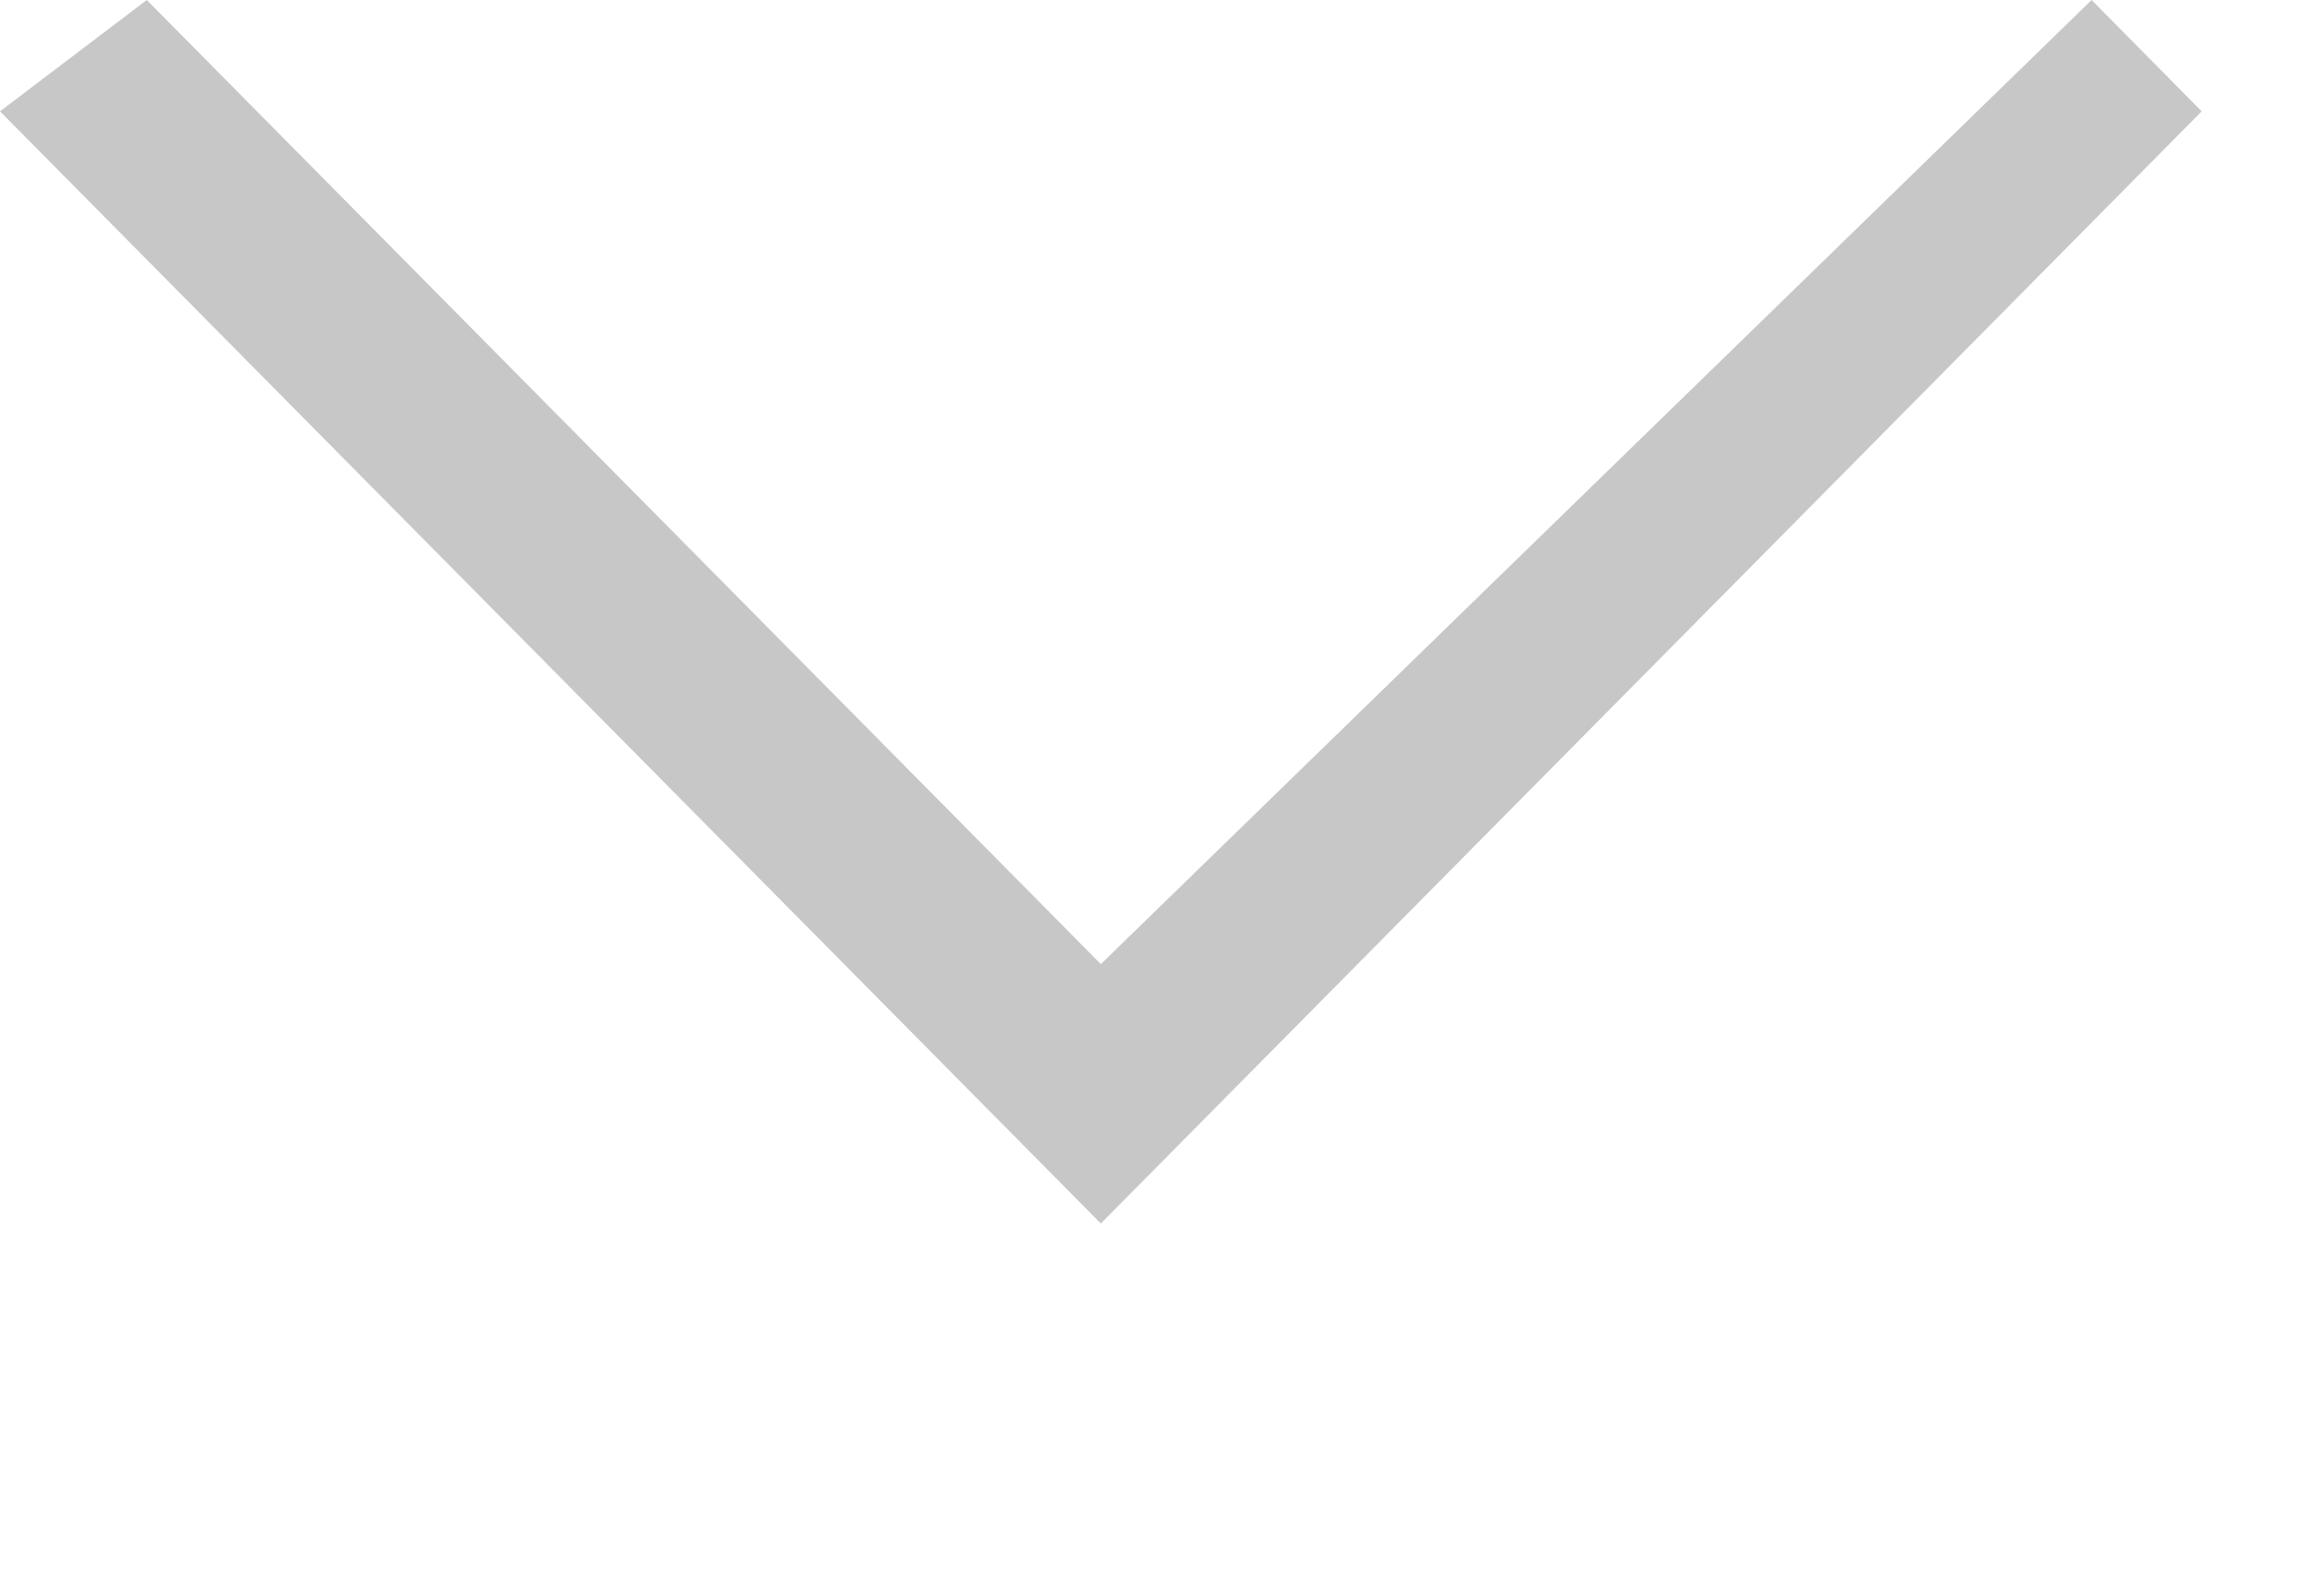 <svg xmlns:xlink="http://www.w3.org/1999/xlink" xmlns="http://www.w3.org/2000/svg" version="1.1" preserveAspectRatio="xMidYMid meet" width="19" height="13"><rect id="backgroundrect" width="100%" height="100%" x="0" y="0" fill="none" stroke="none"/>
    <defs>
        <path d="M252.88 20.88L245.08 13L243.88 13.91L252.88 23L261.88 13.91L260.98 13L252.88 20.88Z" id="b1JmYrcCKA"/>
        <path d="M254.02 23.79L246.22 15.91L245.02 16.82L254.02 25.91L263.02 16.82L262.13 15.91L254.02 23.79Z" id="a1wueQKLW4"/>
    </defs>
    
<g class="currentLayer"><title>Layer 1</title><g id="svg_1" class="">
        <g id="svg_2">
            <g id="svg_3">
                <use xlink:href="#b1JmYrcCKA" opacity="1" fill="#c7c7c7" fill-opacity="1" id="svg_4" y="-13" x="-243.88"/>
                <g id="svg_5">
                    <use xlink:href="#b1JmYrcCKA" opacity="1" fill-opacity="0" stroke="#000000" stroke-width="1" stroke-opacity="0" id="svg_6" y="-13" x="-243.88"/>
                </g>
            </g>
            <g id="svg_7">
                <use xlink:href="#a1wueQKLW4" opacity="1" fill="#000000" fill-opacity="0" id="svg_8" y="-13" x="-243.88"/>
                <g id="svg_9">
                    <use xlink:href="#a1wueQKLW4" opacity="1" fill-opacity="0" stroke="#000000" stroke-width="1" stroke-opacity="0" id="svg_10" y="-13" x="-243.88"/>
                </g>
            </g>
        </g>
    </g></g></svg>
